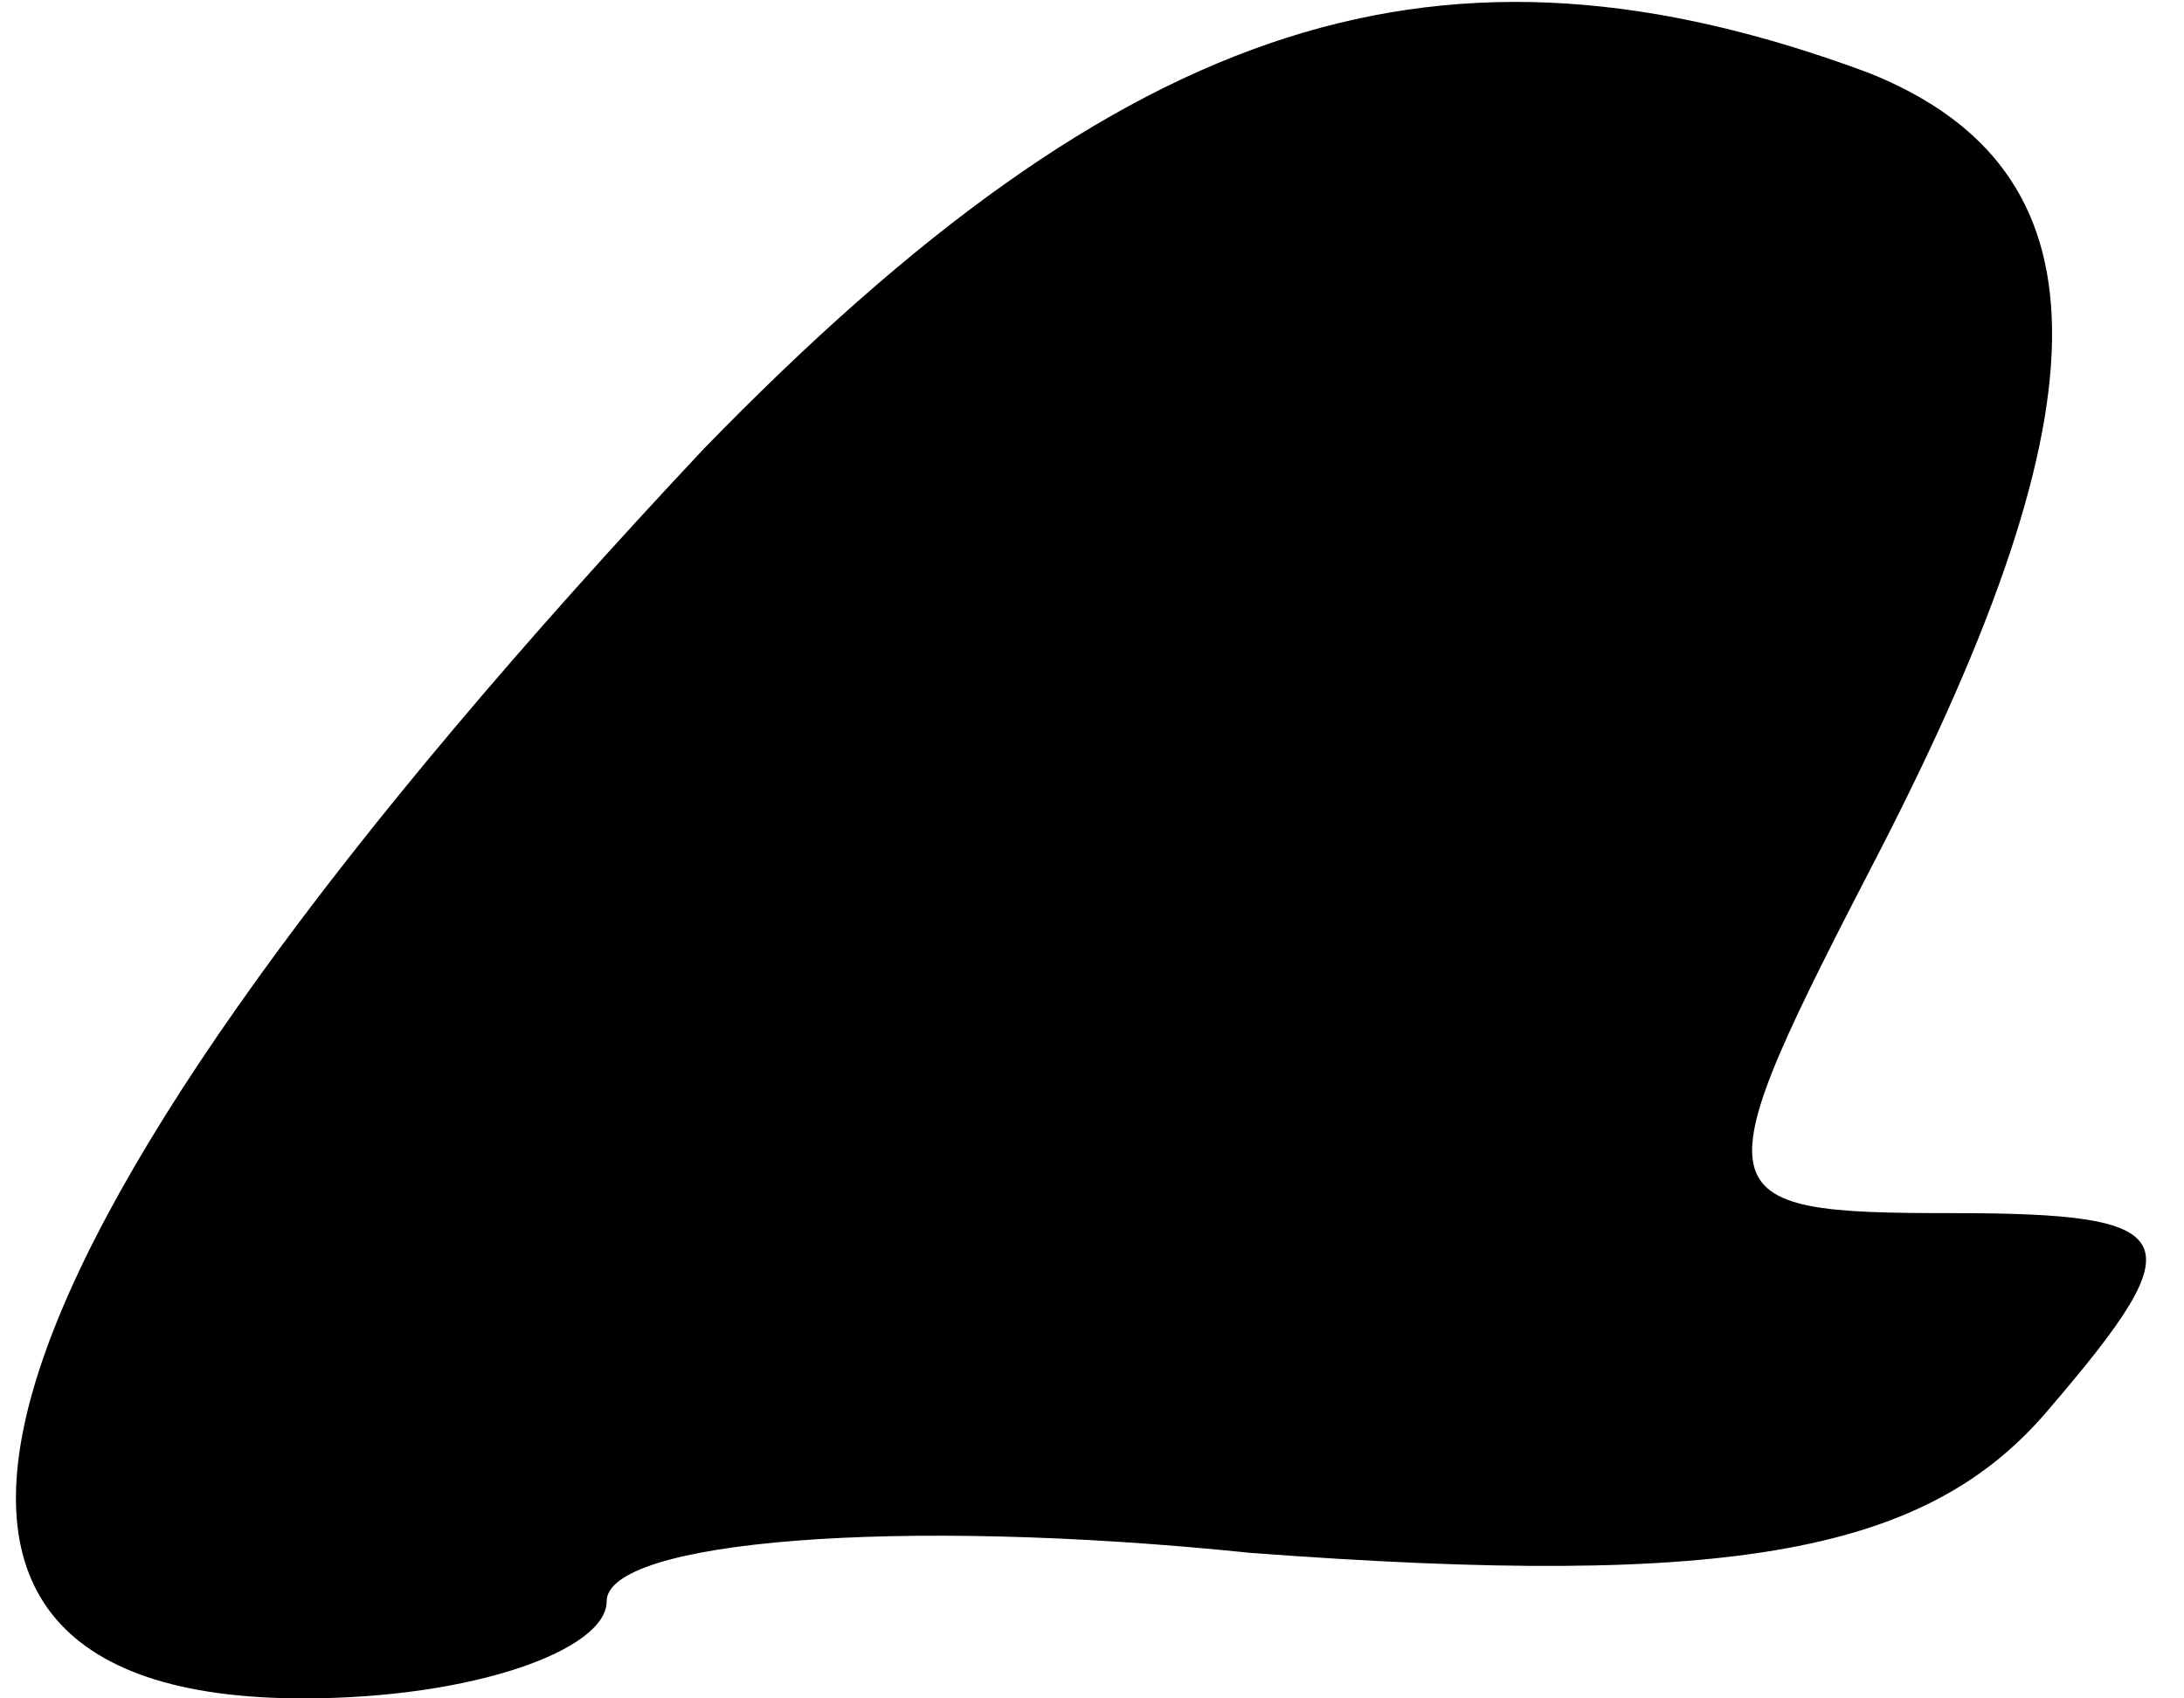 <?xml version="1.0" standalone="no"?>
<!DOCTYPE svg PUBLIC "-//W3C//DTD SVG 20010904//EN"
 "http://www.w3.org/TR/2001/REC-SVG-20010904/DTD/svg10.dtd">
<svg version="1.0" xmlns="http://www.w3.org/2000/svg"
 width="18pt" height="14pt" viewBox="0 0 18 14"
 preserveAspectRatio="xMidYMid meet">
<g transform="translate(0,14) scale(0.1,-0.1)"
fill="#000000" stroke="none">
<path fill="#000000" stroke="none" d="M58 103 c-61 -65 -74 -103 -33 -103 14
0 25 4 25 8 0 5 24 7 53 4 40 -3 56 0 66 12 12 14 11 16 -8 16 -21 0 -21 1 -6
30 19 37 19 56 -1 64 -35 13 -61 5 -96 -31z"/>
</g>
</svg>
